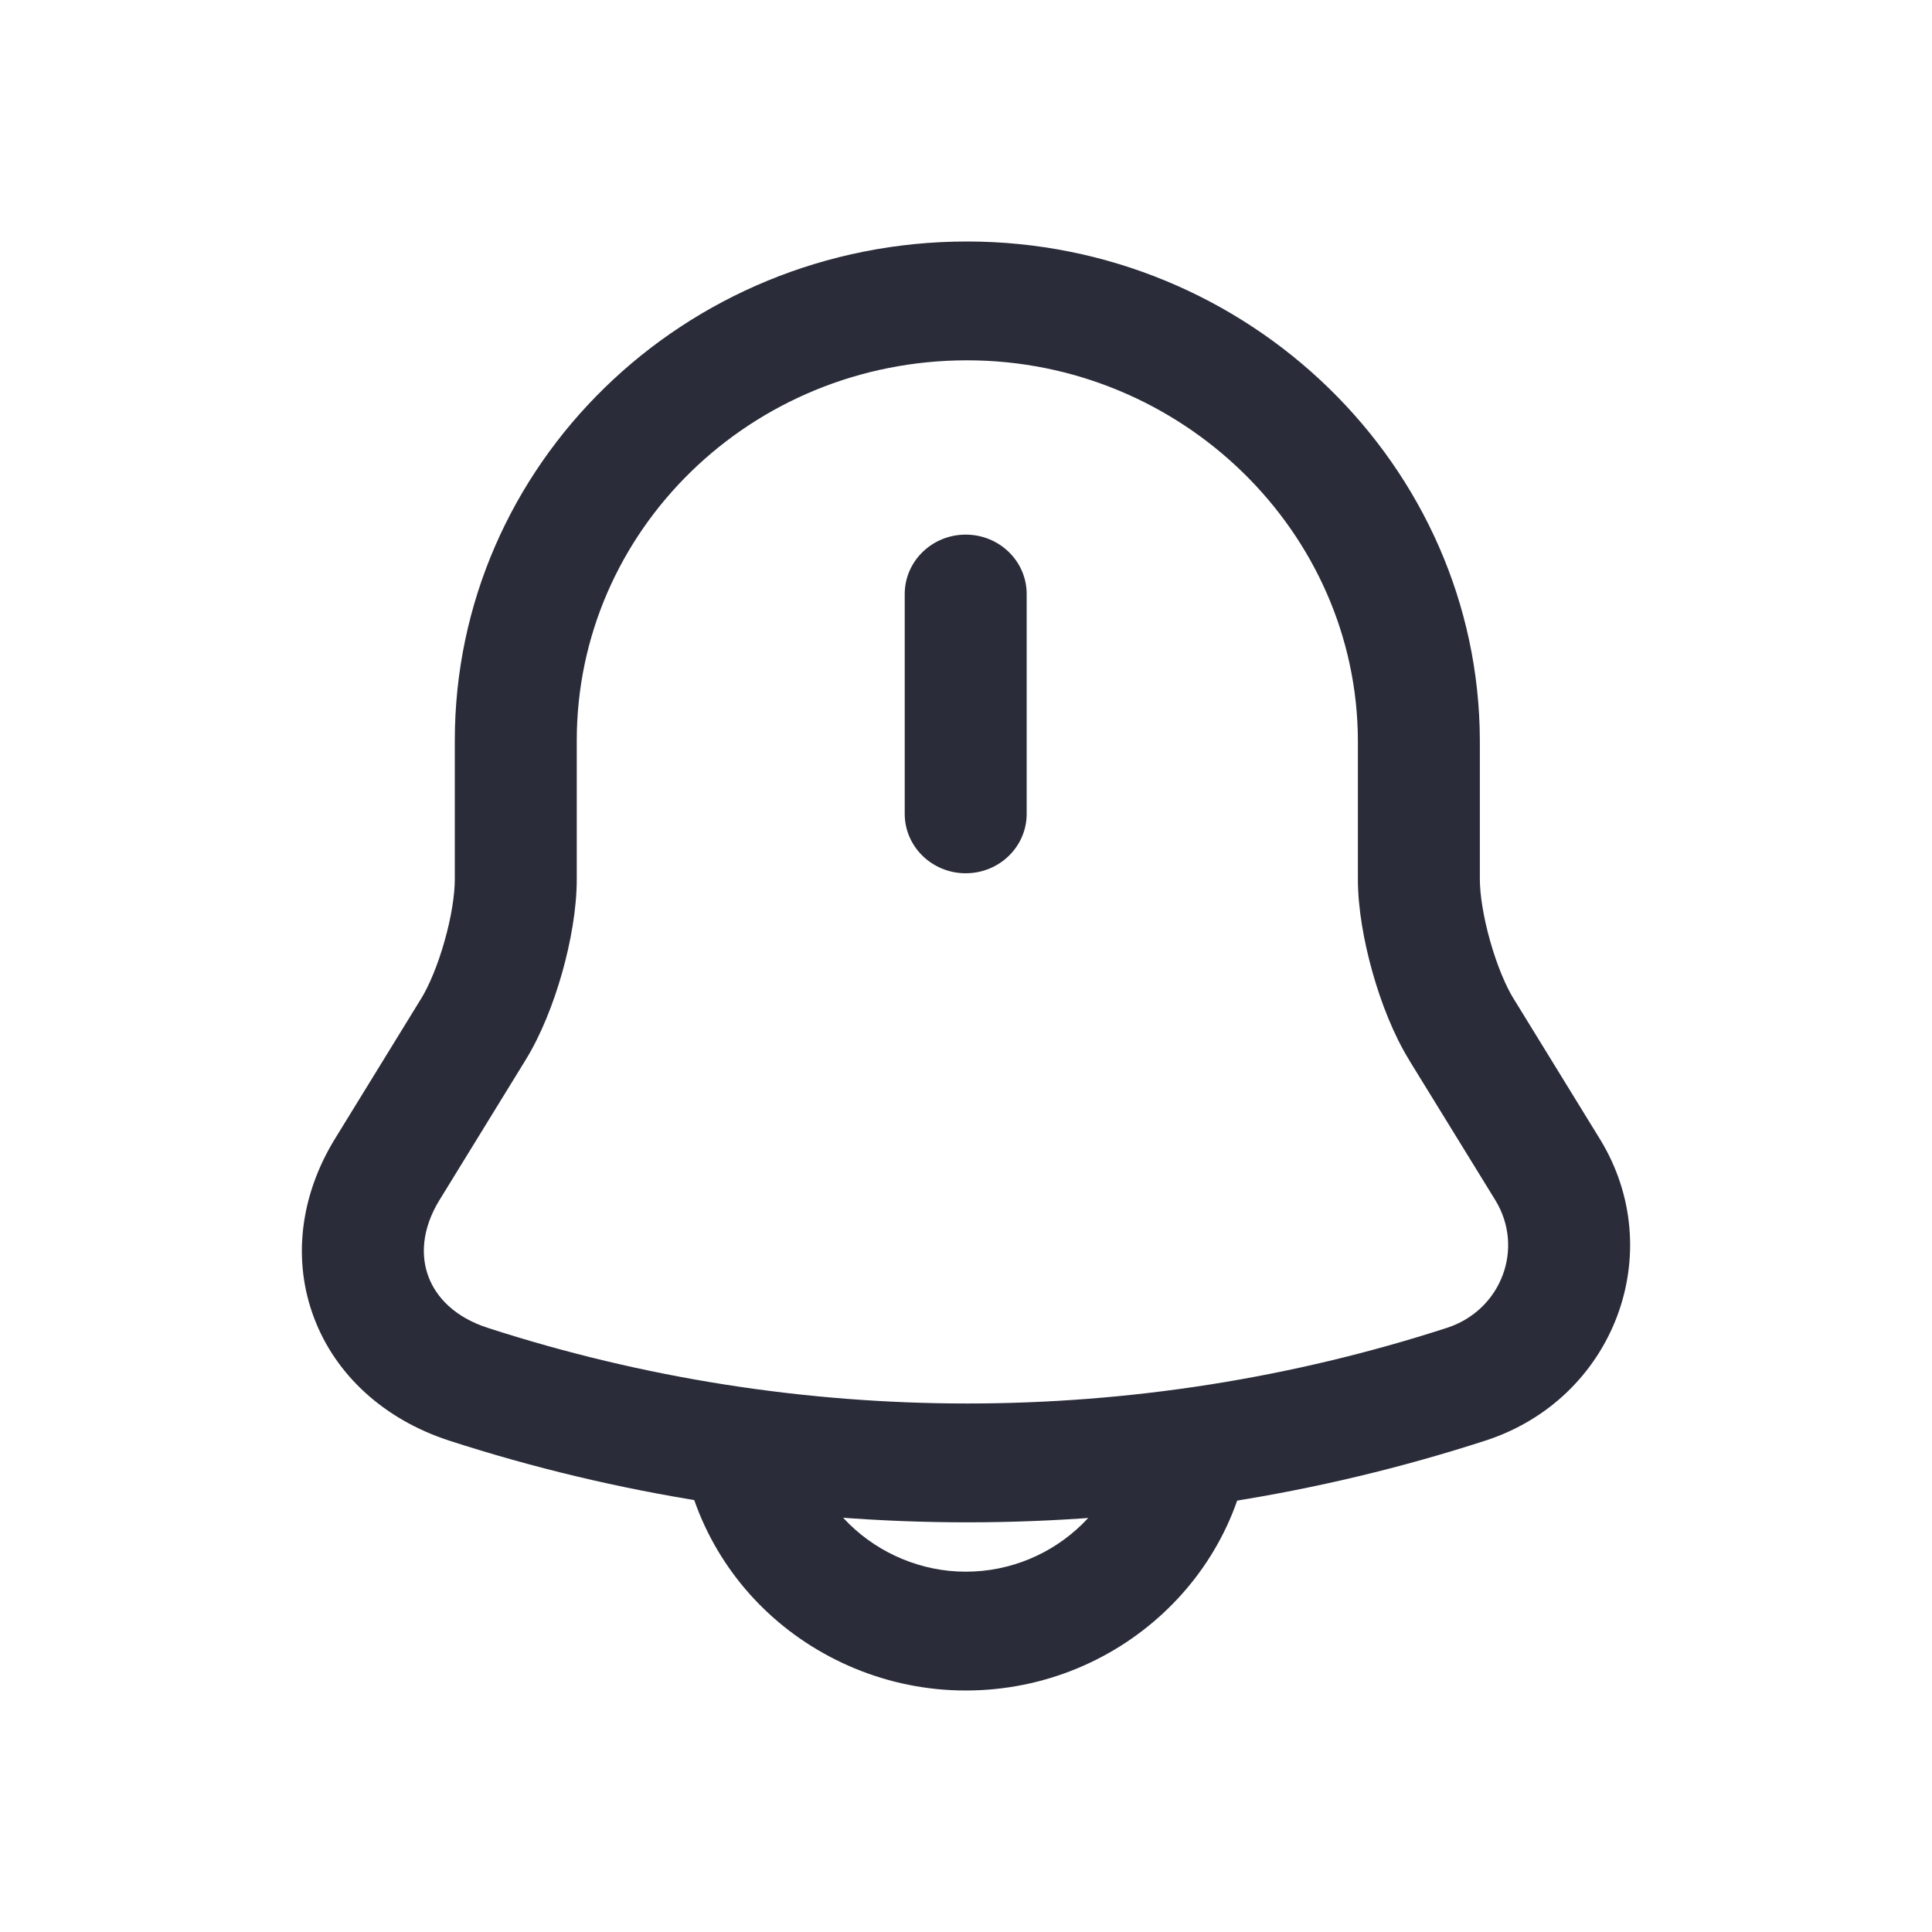 <svg width="32" height="32" viewBox="0 0 32 32" fill="none" xmlns="http://www.w3.org/2000/svg">
<path fill-rule="evenodd" clip-rule="evenodd" d="M15.995 8.855C16.553 8.855 17.005 9.295 17.005 9.839V13.48C17.005 14.023 16.553 14.464 15.995 14.464C15.438 14.464 14.985 14.023 14.985 13.48V9.839C14.985 9.295 15.438 8.855 15.995 8.855Z" fill="#2A2C39"/>
<path fill-rule="evenodd" clip-rule="evenodd" d="M7.533 12.266C7.533 7.699 11.329 4 16.017 4C20.682 4 24.498 7.721 24.511 12.263L24.511 12.266L24.511 14.562C24.511 14.812 24.568 15.185 24.681 15.585C24.794 15.985 24.94 16.333 25.073 16.547L25.075 16.549L26.5 18.867C27.648 20.738 26.737 23.168 24.606 23.86C19.035 25.666 13.01 25.666 7.439 23.861C6.367 23.512 5.562 22.78 5.203 21.831C4.843 20.883 4.965 19.817 5.543 18.87L5.545 18.867L6.97 16.549L6.972 16.547C7.105 16.331 7.251 15.986 7.363 15.588C7.476 15.191 7.533 14.818 7.533 14.562V12.266ZM16.017 5.968C12.445 5.968 9.553 8.786 9.553 12.266V14.562C9.553 15.05 9.453 15.606 9.311 16.111C9.168 16.615 8.961 17.144 8.702 17.562C8.701 17.563 8.701 17.563 8.701 17.564L7.279 19.877C7.279 19.877 7.278 19.877 7.278 19.878C6.982 20.363 6.969 20.81 7.098 21.149C7.226 21.488 7.533 21.817 8.077 21.993C13.233 23.664 18.811 23.664 23.967 21.993C24.866 21.701 25.256 20.676 24.767 19.878L23.343 17.564C23.343 17.563 23.343 17.563 23.343 17.562C23.083 17.142 22.876 16.61 22.734 16.107C22.591 15.601 22.491 15.045 22.491 14.562V12.268C22.481 8.807 19.565 5.968 16.017 5.968Z" fill="#2A2C39"/>
<path fill-rule="evenodd" clip-rule="evenodd" d="M13.268 23.375C13.268 24.095 13.578 24.767 14.072 25.249C14.567 25.73 15.257 26.032 15.995 26.032C17.491 26.032 18.722 24.832 18.722 23.375H20.742C20.742 25.919 18.607 28 15.995 28C14.691 28 13.496 27.47 12.644 26.64C11.792 25.81 11.249 24.645 11.249 23.375H13.268Z" fill="#2A2C39"/>
</svg>
